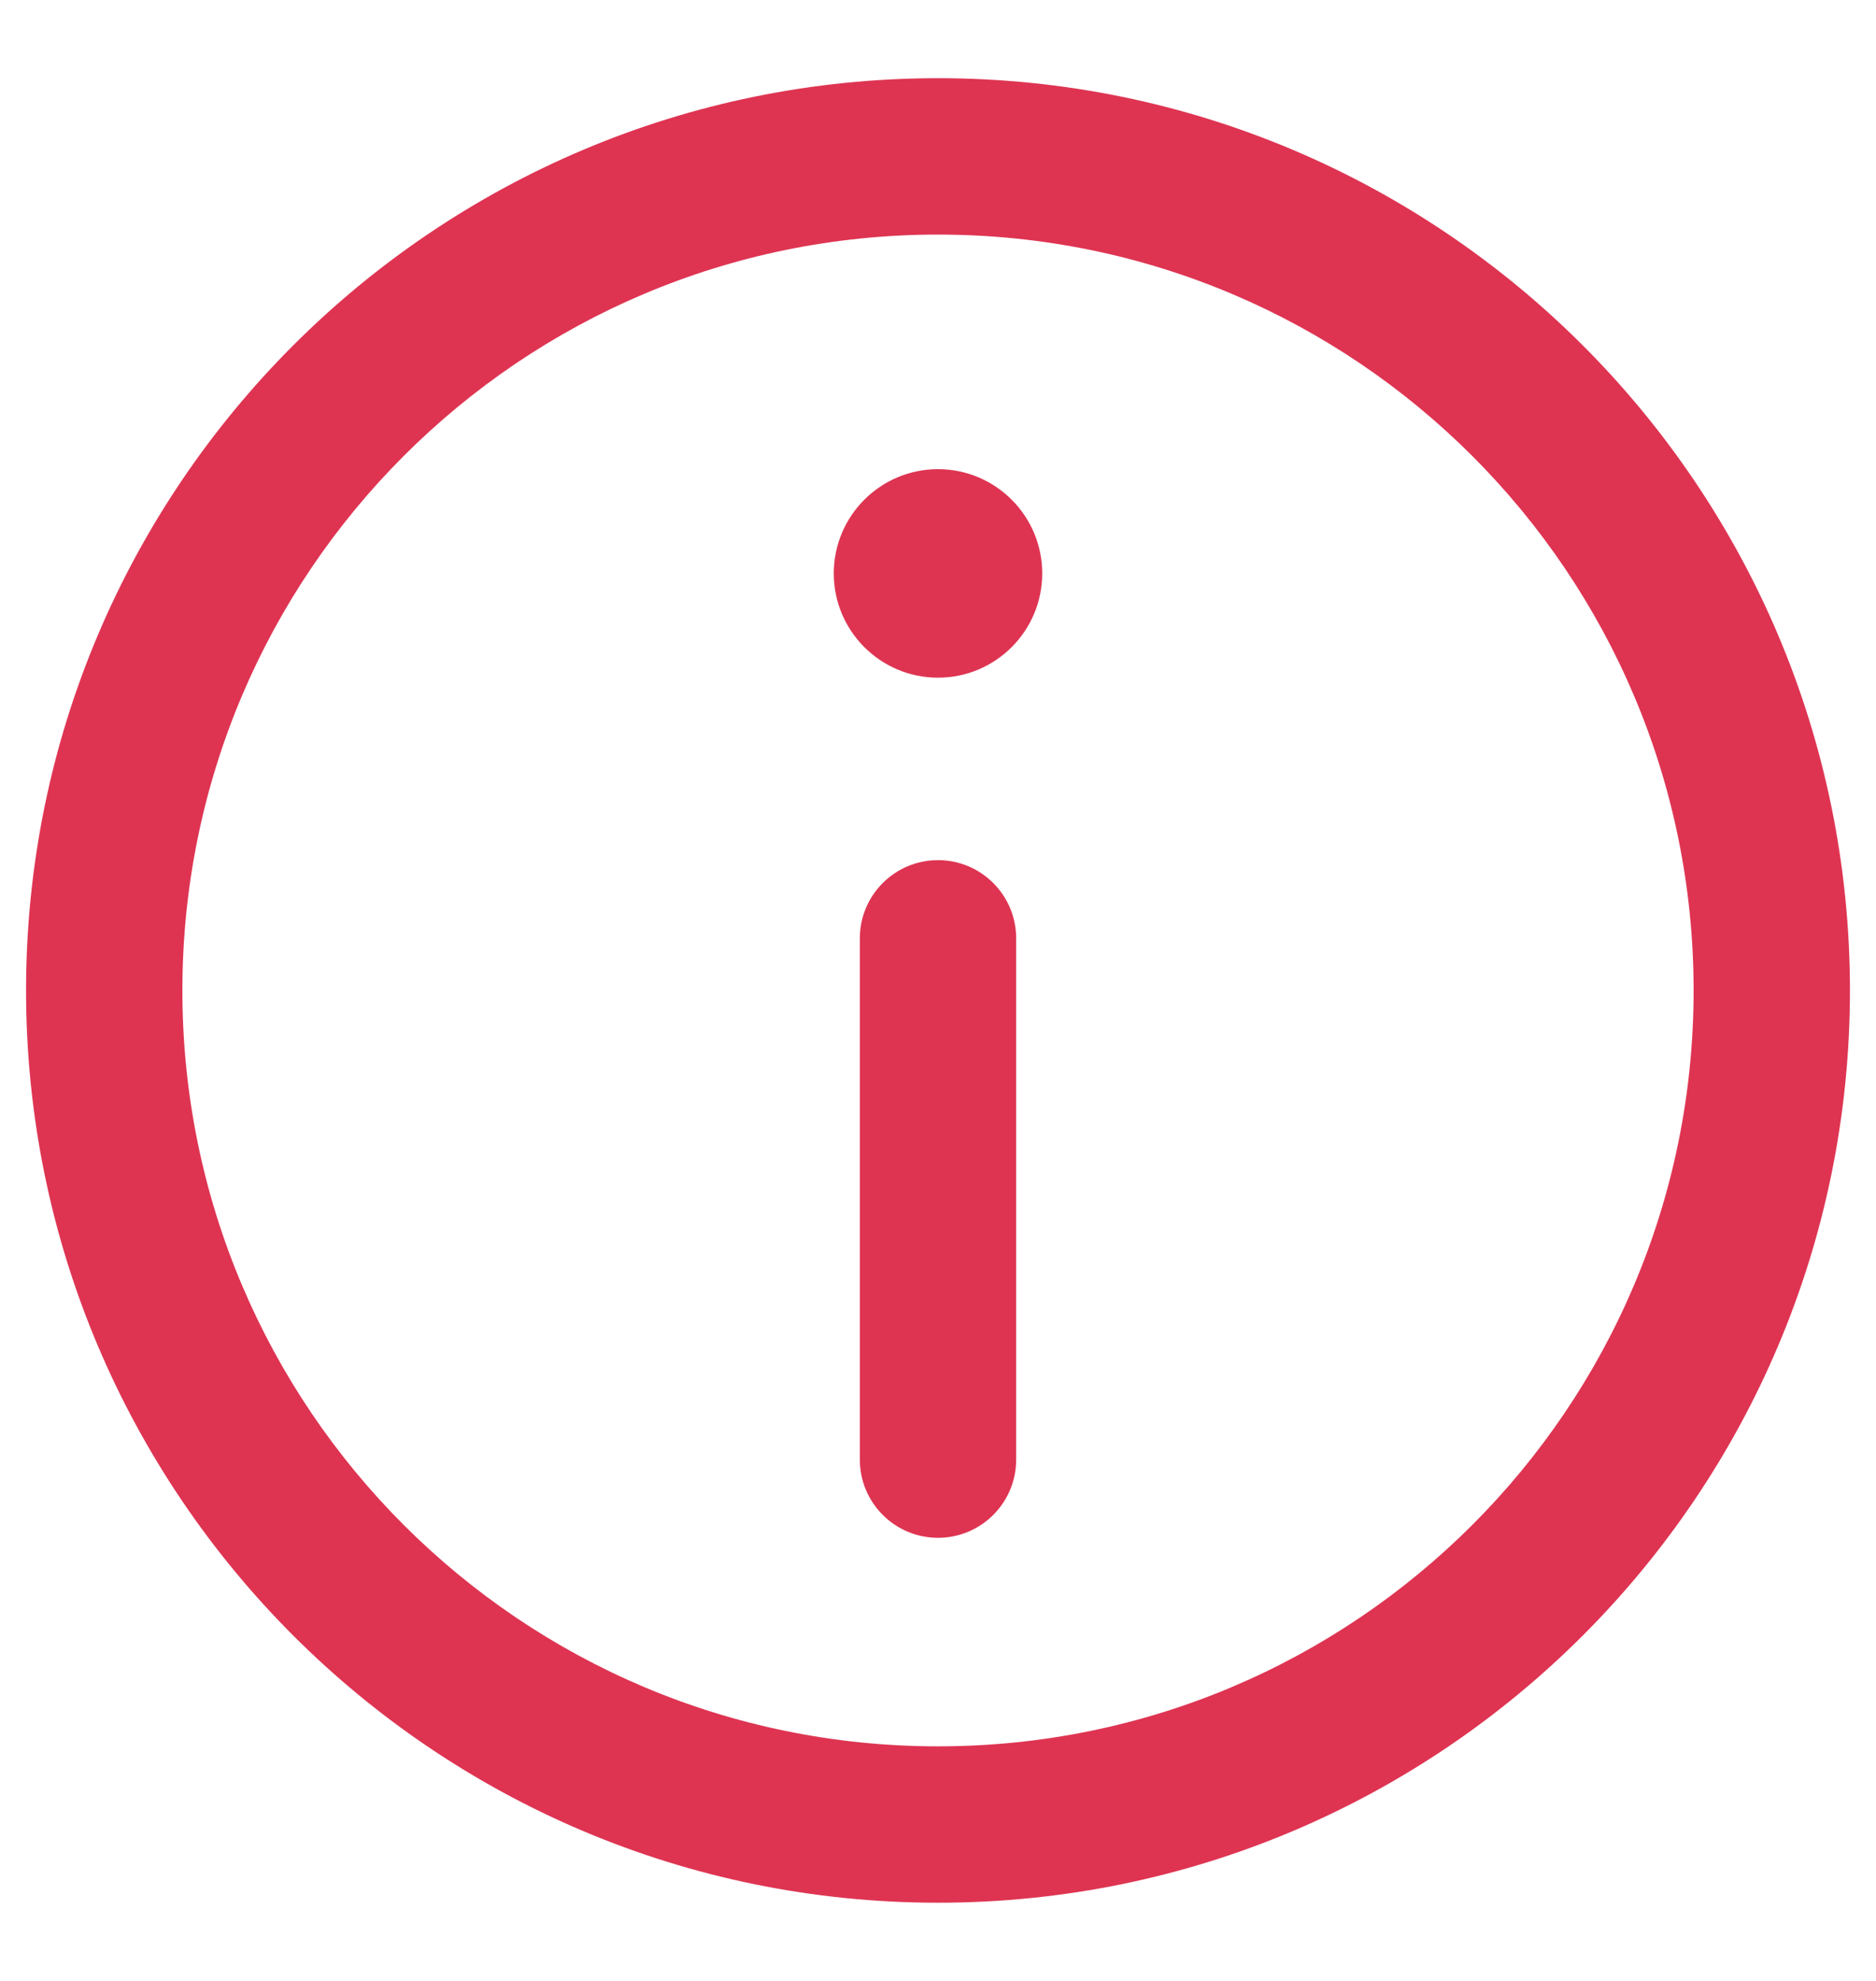 <svg width="18" height="19" viewBox="0 0 18 19" fill="none" xmlns="http://www.w3.org/2000/svg">
<path d="M9 8.25C9.414 8.25 9.75 8.586 9.75 9V14C9.75 14.414 9.414 14.75 9 14.75C8.586 14.75 8.25 14.414 8.25 14V9C8.25 8.586 8.586 8.25 9 8.25Z" fill="#DE3452"/>
<path d="M9 6.5C9.552 6.5 10 6.052 10 5.5C10 4.948 9.552 4.5 9 4.5C8.448 4.5 8 4.948 8 5.5C8 6.052 8.448 6.5 9 6.5Z" fill="#DE3452"/>
<path fill-rule="evenodd" clip-rule="evenodd" d="M0.25 9.5C0.25 4.668 4.168 0.75 9 0.75C13.832 0.75 17.75 4.668 17.75 9.5C17.75 14.332 13.832 18.25 9 18.25C4.168 18.25 0.25 14.332 0.25 9.5ZM9 2.25C4.996 2.25 1.75 5.496 1.75 9.5C1.75 13.504 4.996 16.75 9 16.75C13.004 16.75 16.25 13.504 16.25 9.5C16.25 5.496 13.004 2.25 9 2.25Z" fill="#DE3452"/>
</svg>
